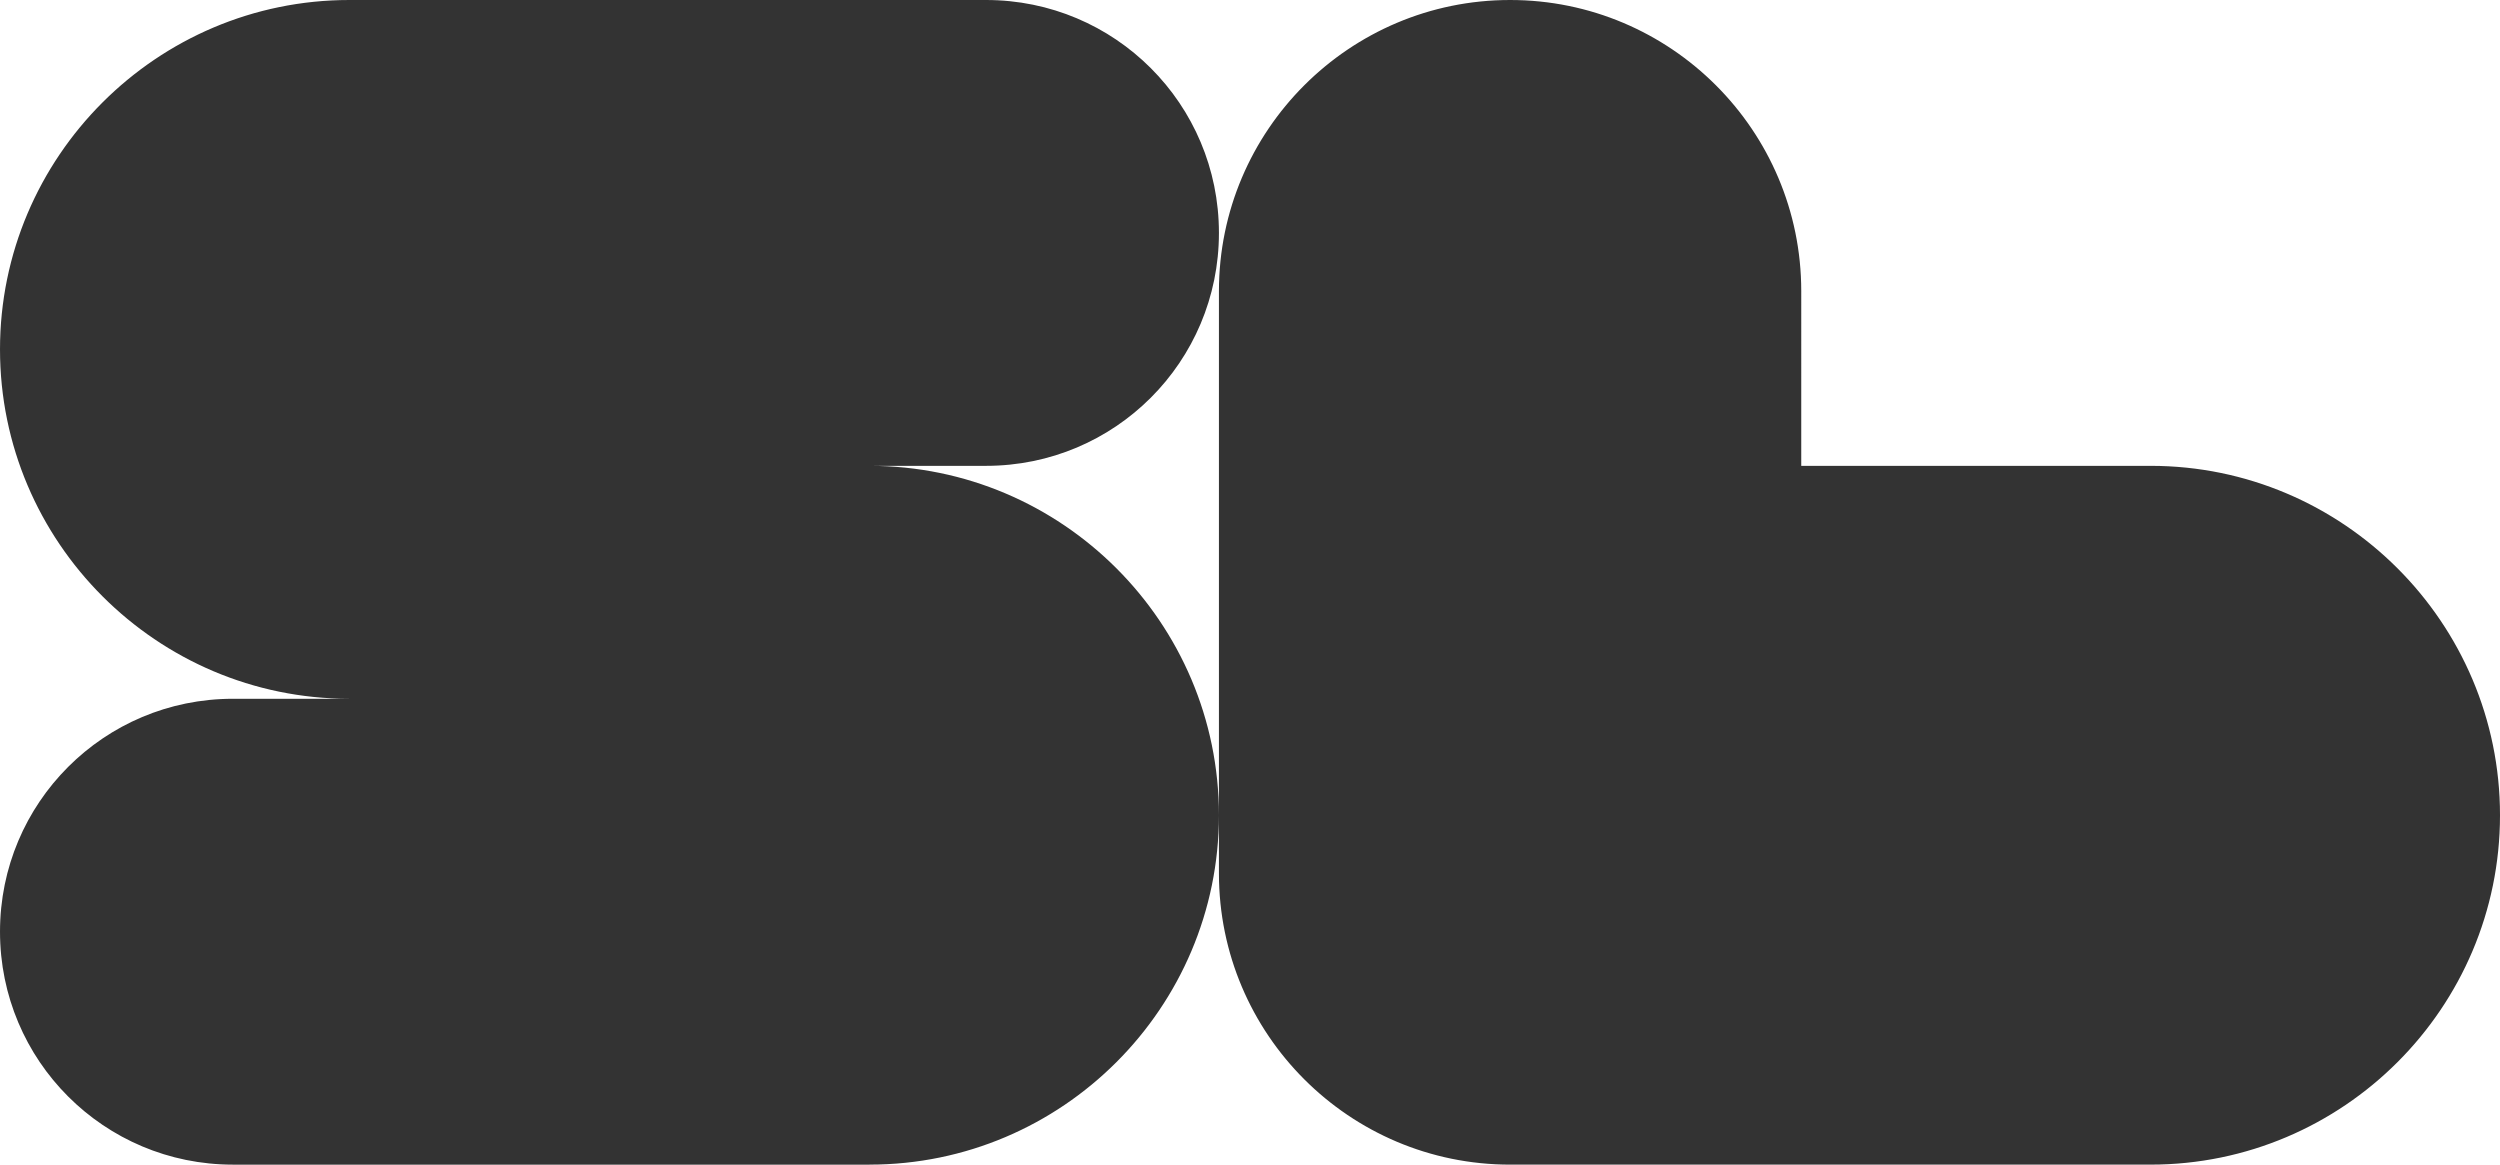 <?xml version="1.0" encoding="utf-8"?>
<!-- Generator: Adobe Illustrator 16.0.0, SVG Export Plug-In . SVG Version: 6.00 Build 0)  -->
<!DOCTYPE svg PUBLIC "-//W3C//DTD SVG 1.1//EN" "http://www.w3.org/Graphics/SVG/1.1/DTD/svg11.dtd">
<svg version="1.1" id="Layer_1" xmlns:serif="http://www.serif.com/"
	 xmlns="http://www.w3.org/2000/svg" xmlns:xlink="http://www.w3.org/1999/xlink" x="0px" y="0px" width="172.838px"
	 height="80.517px" viewBox="162.677 58.839 172.838 80.517" enable-background="new 162.677 58.839 172.838 80.517"
	 xml:space="preserve">
<path fill="#333333" d="M311.361,139.355c13.316,0,24.154-10.846,24.154-24.155s-10.838-24.155-24.154-24.155h-24.154V78.968
	c0-11.11-9.02-20.129-20.129-20.129c-11.11,0-20.13,9.019-20.13,20.129v40.258c0,11.11,9.02,20.13,20.13,20.13H311.361z
	 M222.793,139.355c13.316,0,24.155-10.846,24.155-24.155s-10.838-24.155-24.155-24.155h8.052c8.91,0,16.103-7.193,16.103-16.103
	s-7.193-16.103-16.103-16.103h-44.013c-13.316,0-24.155,10.845-24.155,24.155s10.839,24.155,24.155,24.155h-8.051
	c-8.91,0-16.104,7.193-16.104,16.104c0,8.909,7.194,16.104,16.104,16.104H222.793z"/>
</svg>
